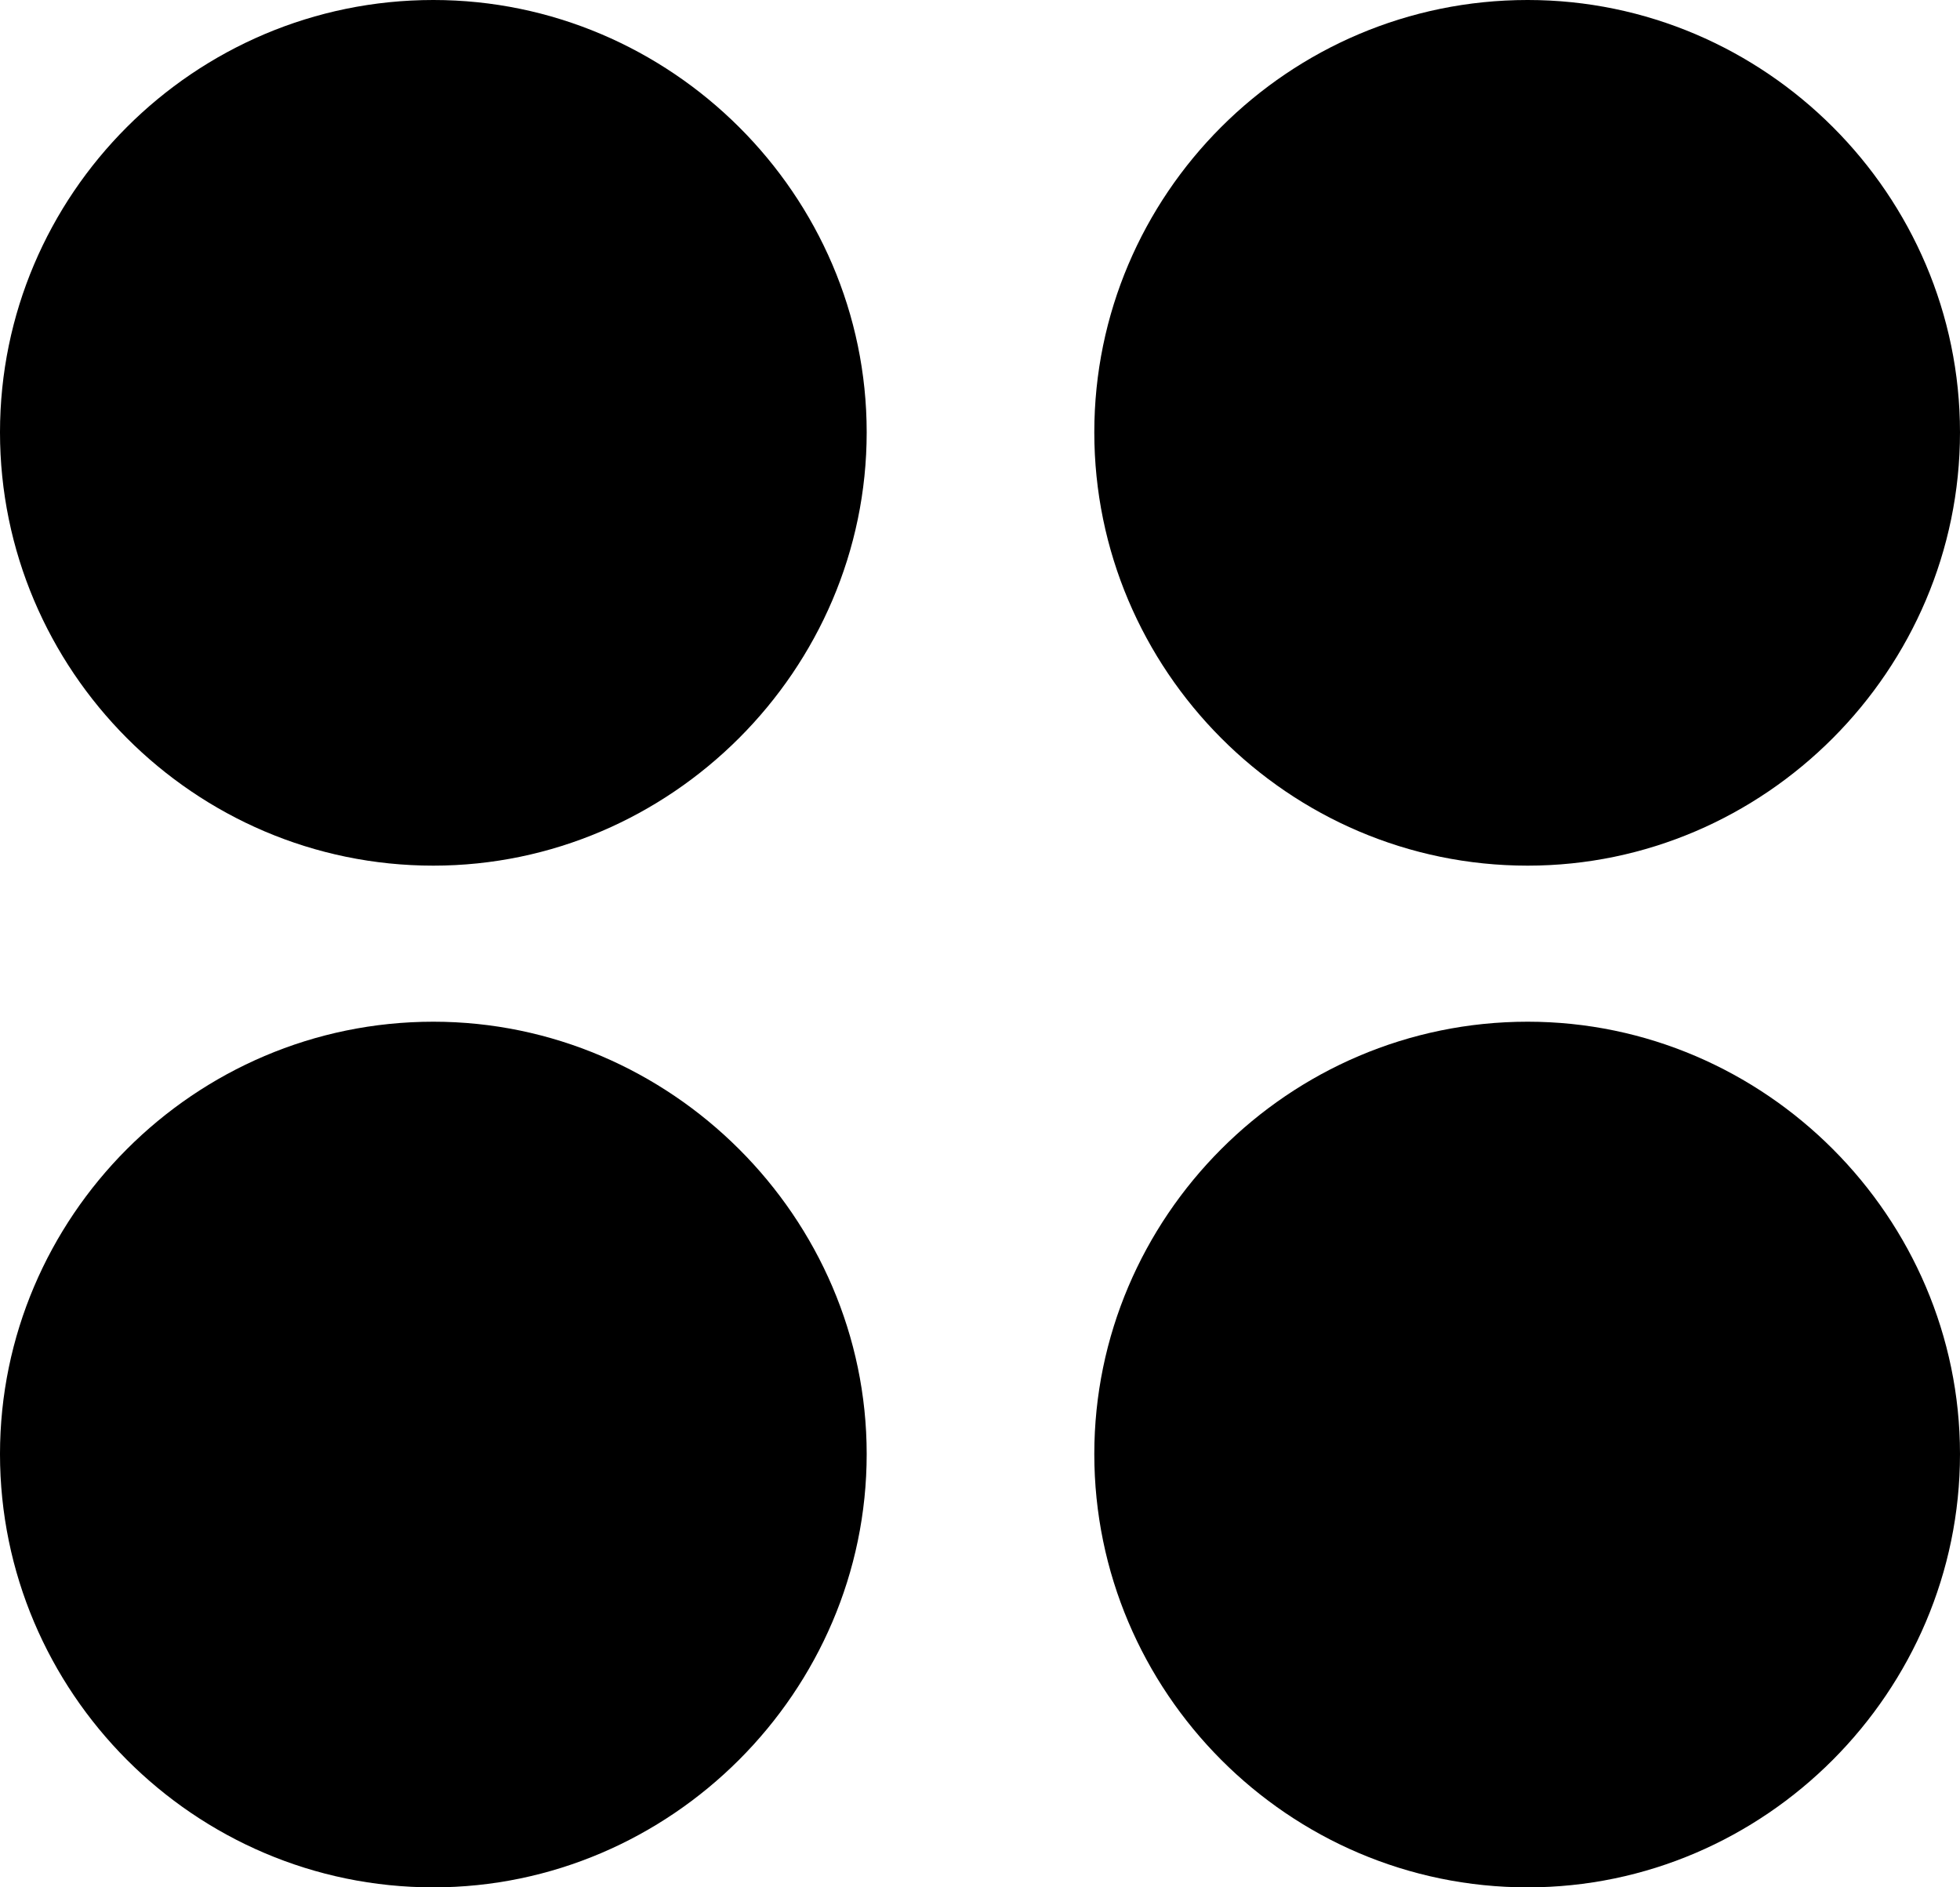 <?xml version="1.0" encoding="UTF-8" standalone="no"?>
<svg xmlns="http://www.w3.org/2000/svg"
     width="962.891" height="927.246"
     viewBox="0 0 962.891 927.246"
     fill="currentColor">
  <path d="M212.888 425.288C329.588 425.288 425.778 329.098 425.778 212.398C425.778 95.708 329.588 -0.002 212.888 -0.002C95.218 -0.002 -0.002 95.708 -0.002 212.398C-0.002 329.098 95.218 425.288 212.888 425.288ZM750.488 425.288C867.188 425.288 962.888 329.098 962.888 212.398C962.888 95.708 867.188 -0.002 750.488 -0.002C632.808 -0.002 537.598 95.708 537.598 212.398C537.598 329.098 632.808 425.288 750.488 425.288ZM212.888 927.248C329.588 927.248 425.778 831.058 425.778 714.358C425.778 598.148 329.588 501.958 212.888 501.958C95.218 501.958 -0.002 598.148 -0.002 714.358C-0.002 831.058 95.218 927.248 212.888 927.248ZM750.488 927.248C867.188 927.248 962.888 831.058 962.888 714.358C962.888 598.148 867.188 501.958 750.488 501.958C632.808 501.958 537.598 598.148 537.598 714.358C537.598 831.058 632.808 927.248 750.488 927.248Z"/>
</svg>